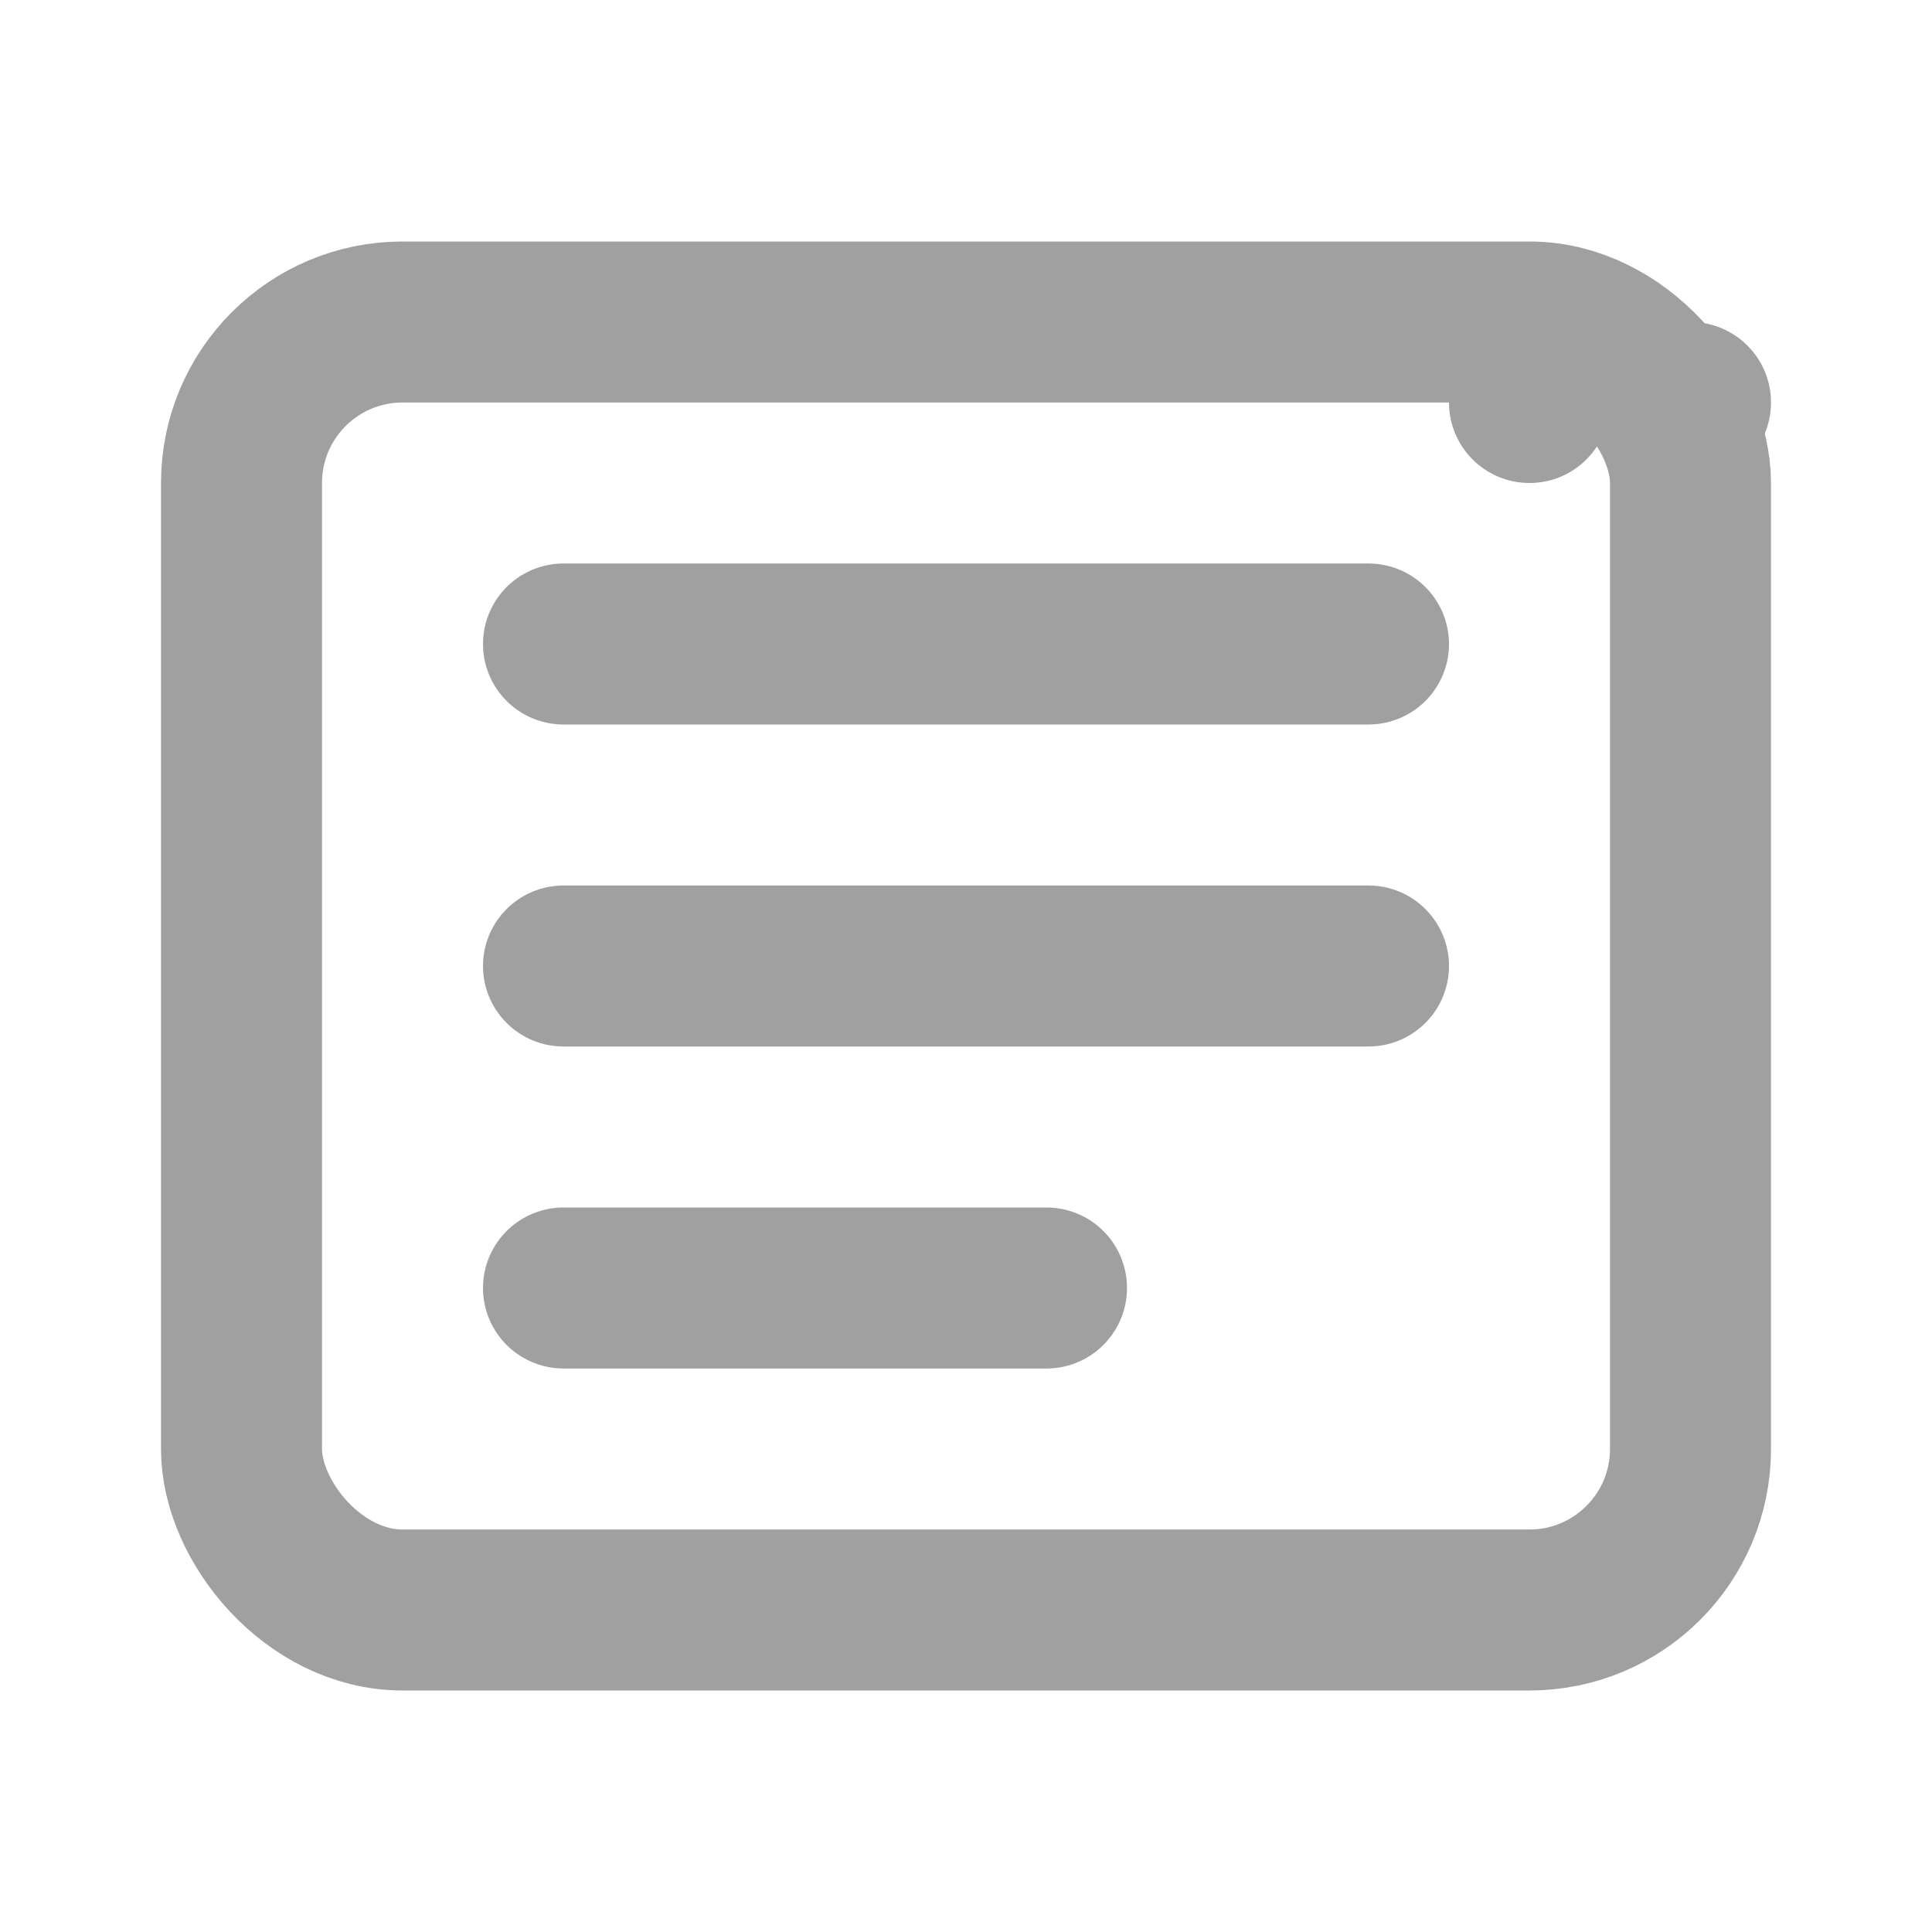 <svg width="64" height="64" viewBox="0 0 24 24" fill="none" xmlns="http://www.w3.org/2000/svg">
  <rect x="3" y="4" width="18" height="16" rx="2" stroke="#A0A0A0" stroke-width="2"></rect>
  <path d="M7 8H17" stroke="#A0A0A0" stroke-width="2" stroke-linecap="round"></path>
  <path d="M7 12H17" stroke="#A0A0A0" stroke-width="2" stroke-linecap="round"></path>
  <path d="M7 16H13" stroke="#A0A0A0" stroke-width="2" stroke-linecap="round"></path>
  <circle cx="19" cy="5" r="1" fill="#A0A0A0"></circle>
  <circle cx="21" cy="5" r="1" fill="#A0A0A0"></circle>
  </svg>